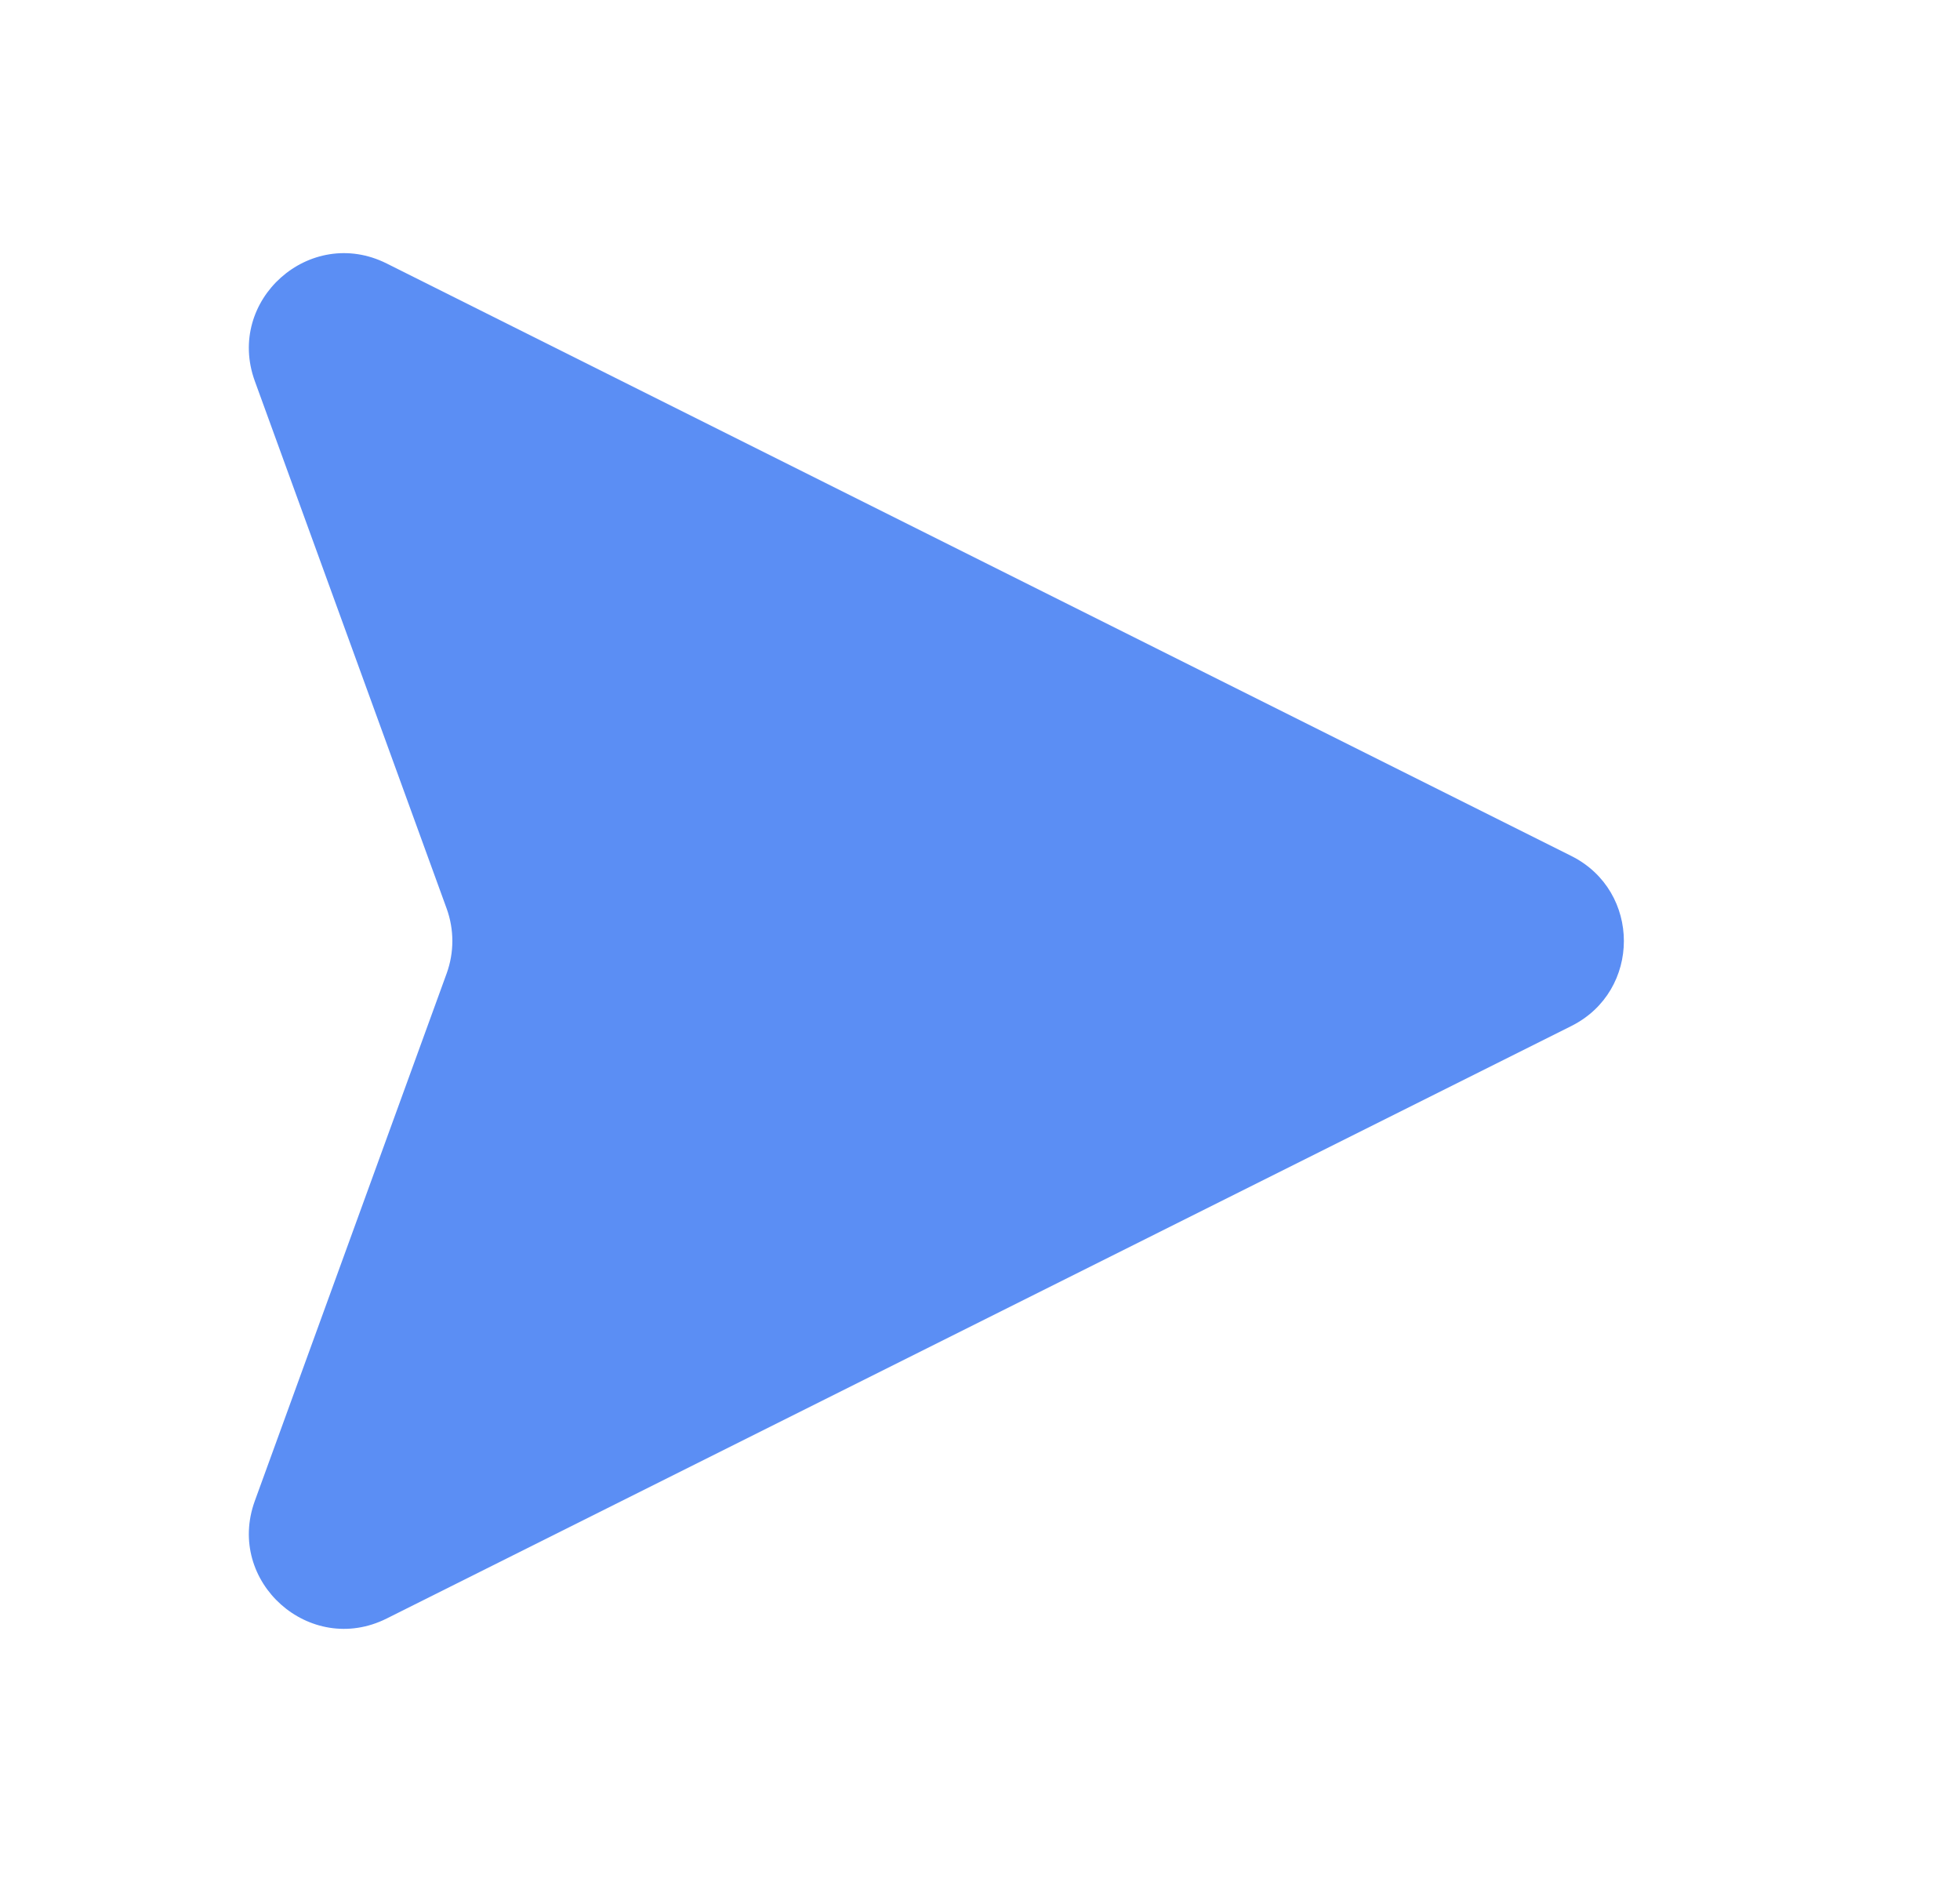 <svg width="25" height="24" viewBox="0 0 25 24" fill="none" xmlns="http://www.w3.org/2000/svg">
<path d="M20.043 10.916L4.932 3.36C3.952 2.87 2.876 3.829 3.25 4.859L5.697 11.586C5.794 11.853 5.794 12.147 5.697 12.414L3.25 19.141C2.876 20.171 3.952 21.13 4.932 20.64L20.043 13.084C20.936 12.637 20.936 11.363 20.043 10.916Z" fill="#5B8EF4"/>
</svg>
